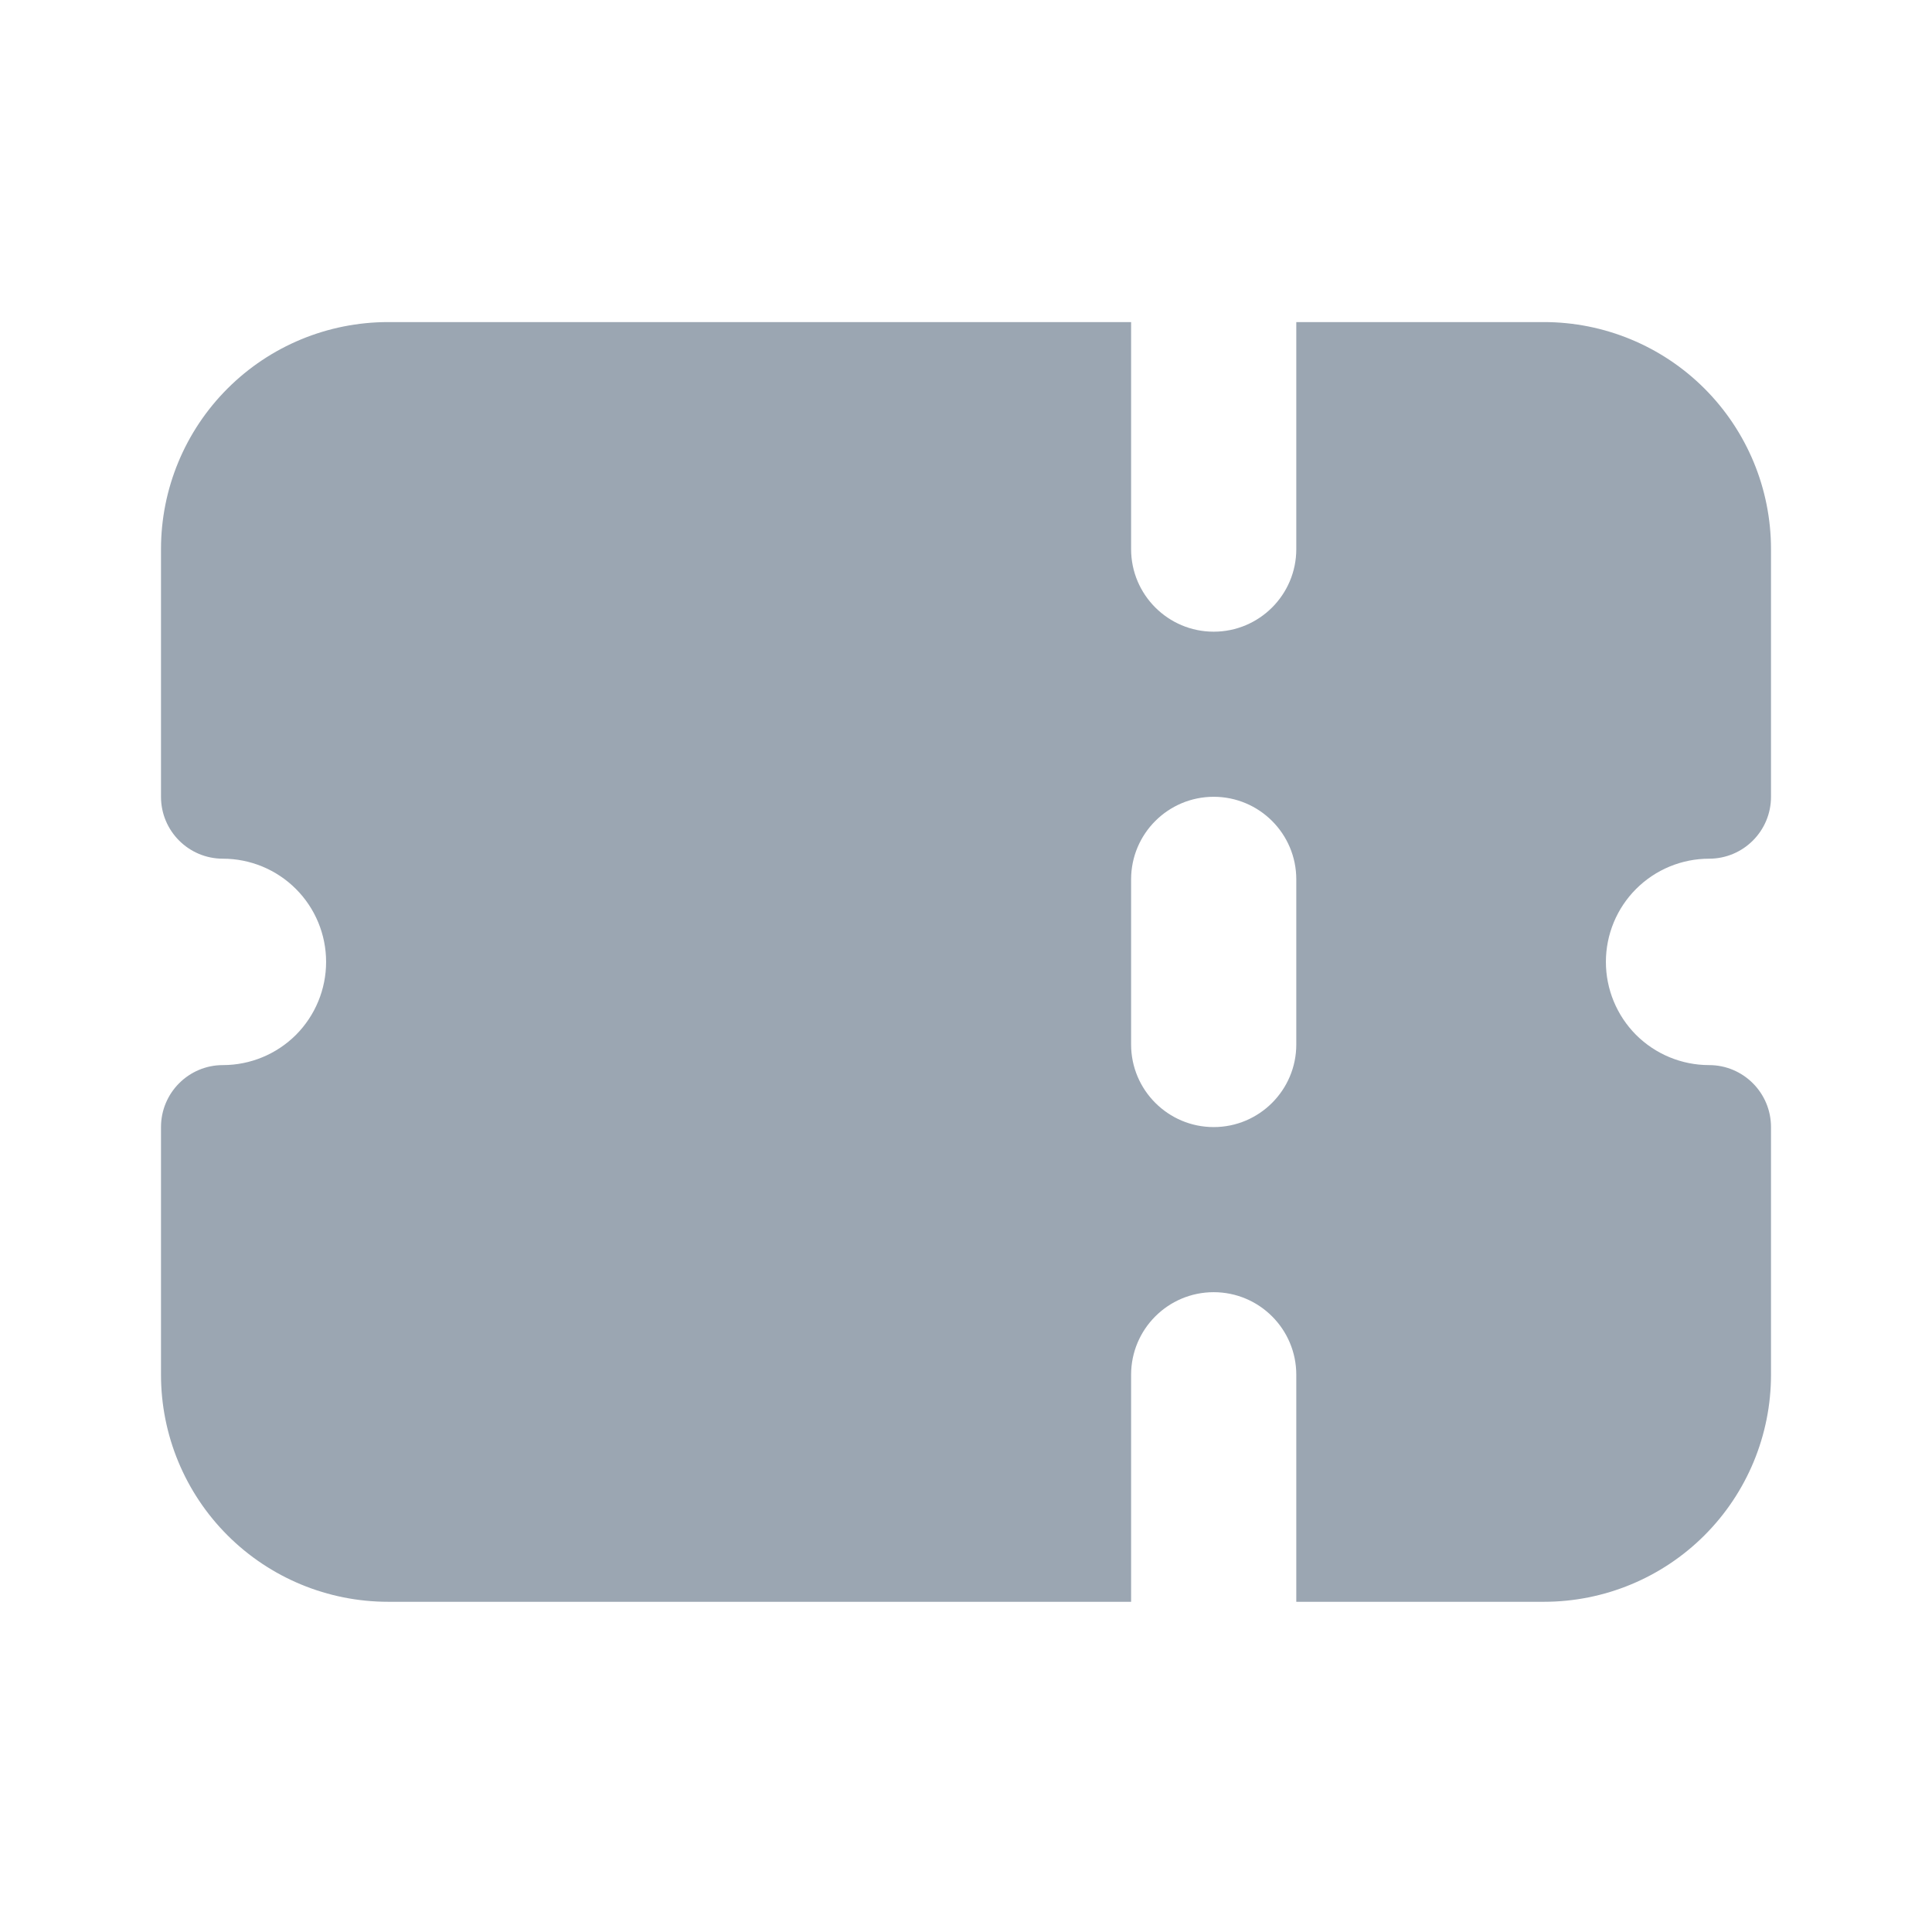 <svg width="24" height="24" viewBox="0 0 24 24" fill="none" xmlns="http://www.w3.org/2000/svg">
<path fill-rule="evenodd" clip-rule="evenodd" d="M14.051 4.001H4.821C4.072 4.001 3.355 4.298 2.826 4.827C2.297 5.356 2 6.073 2 6.821V9.898C2 10.323 2.344 10.667 2.769 10.667C3.109 10.667 3.435 10.802 3.676 11.043C3.916 11.283 4.051 11.609 4.051 11.949C4.051 12.289 3.916 12.615 3.676 12.856C3.435 13.096 3.109 13.231 2.769 13.231C2.344 13.231 2 13.576 2 14.001V17.078C2 17.826 2.297 18.543 2.826 19.072C3.355 19.601 4.072 19.898 4.821 19.898H14.051V17.078C14.051 16.511 14.511 16.052 15.077 16.052C15.643 16.052 16.103 16.511 16.103 17.078V19.898H19.18C19.927 19.898 20.645 19.601 21.174 19.072C21.703 18.543 22 17.826 22 17.078V14.001C22 13.576 21.656 13.231 21.231 13.231C20.891 13.231 20.565 13.096 20.324 12.856C20.084 12.615 19.949 12.289 19.949 11.949C19.949 11.609 20.084 11.283 20.324 11.043C20.565 10.802 20.891 10.667 21.231 10.667C21.656 10.667 22 10.323 22 9.898V6.821C22 6.073 21.703 5.356 21.174 4.827C20.645 4.298 19.927 4.001 19.18 4.001H16.103V6.821C16.103 7.388 15.643 7.847 15.077 7.847C14.511 7.847 14.051 7.388 14.051 6.821V4.001ZM16.103 10.924C16.103 10.357 15.643 9.898 15.077 9.898C14.511 9.898 14.051 10.357 14.051 10.924V12.975C14.051 13.541 14.511 14.001 15.077 14.001C15.643 14.001 16.103 13.541 16.103 12.975V10.924Z" fill="#9BA6B2"/>
</svg>
